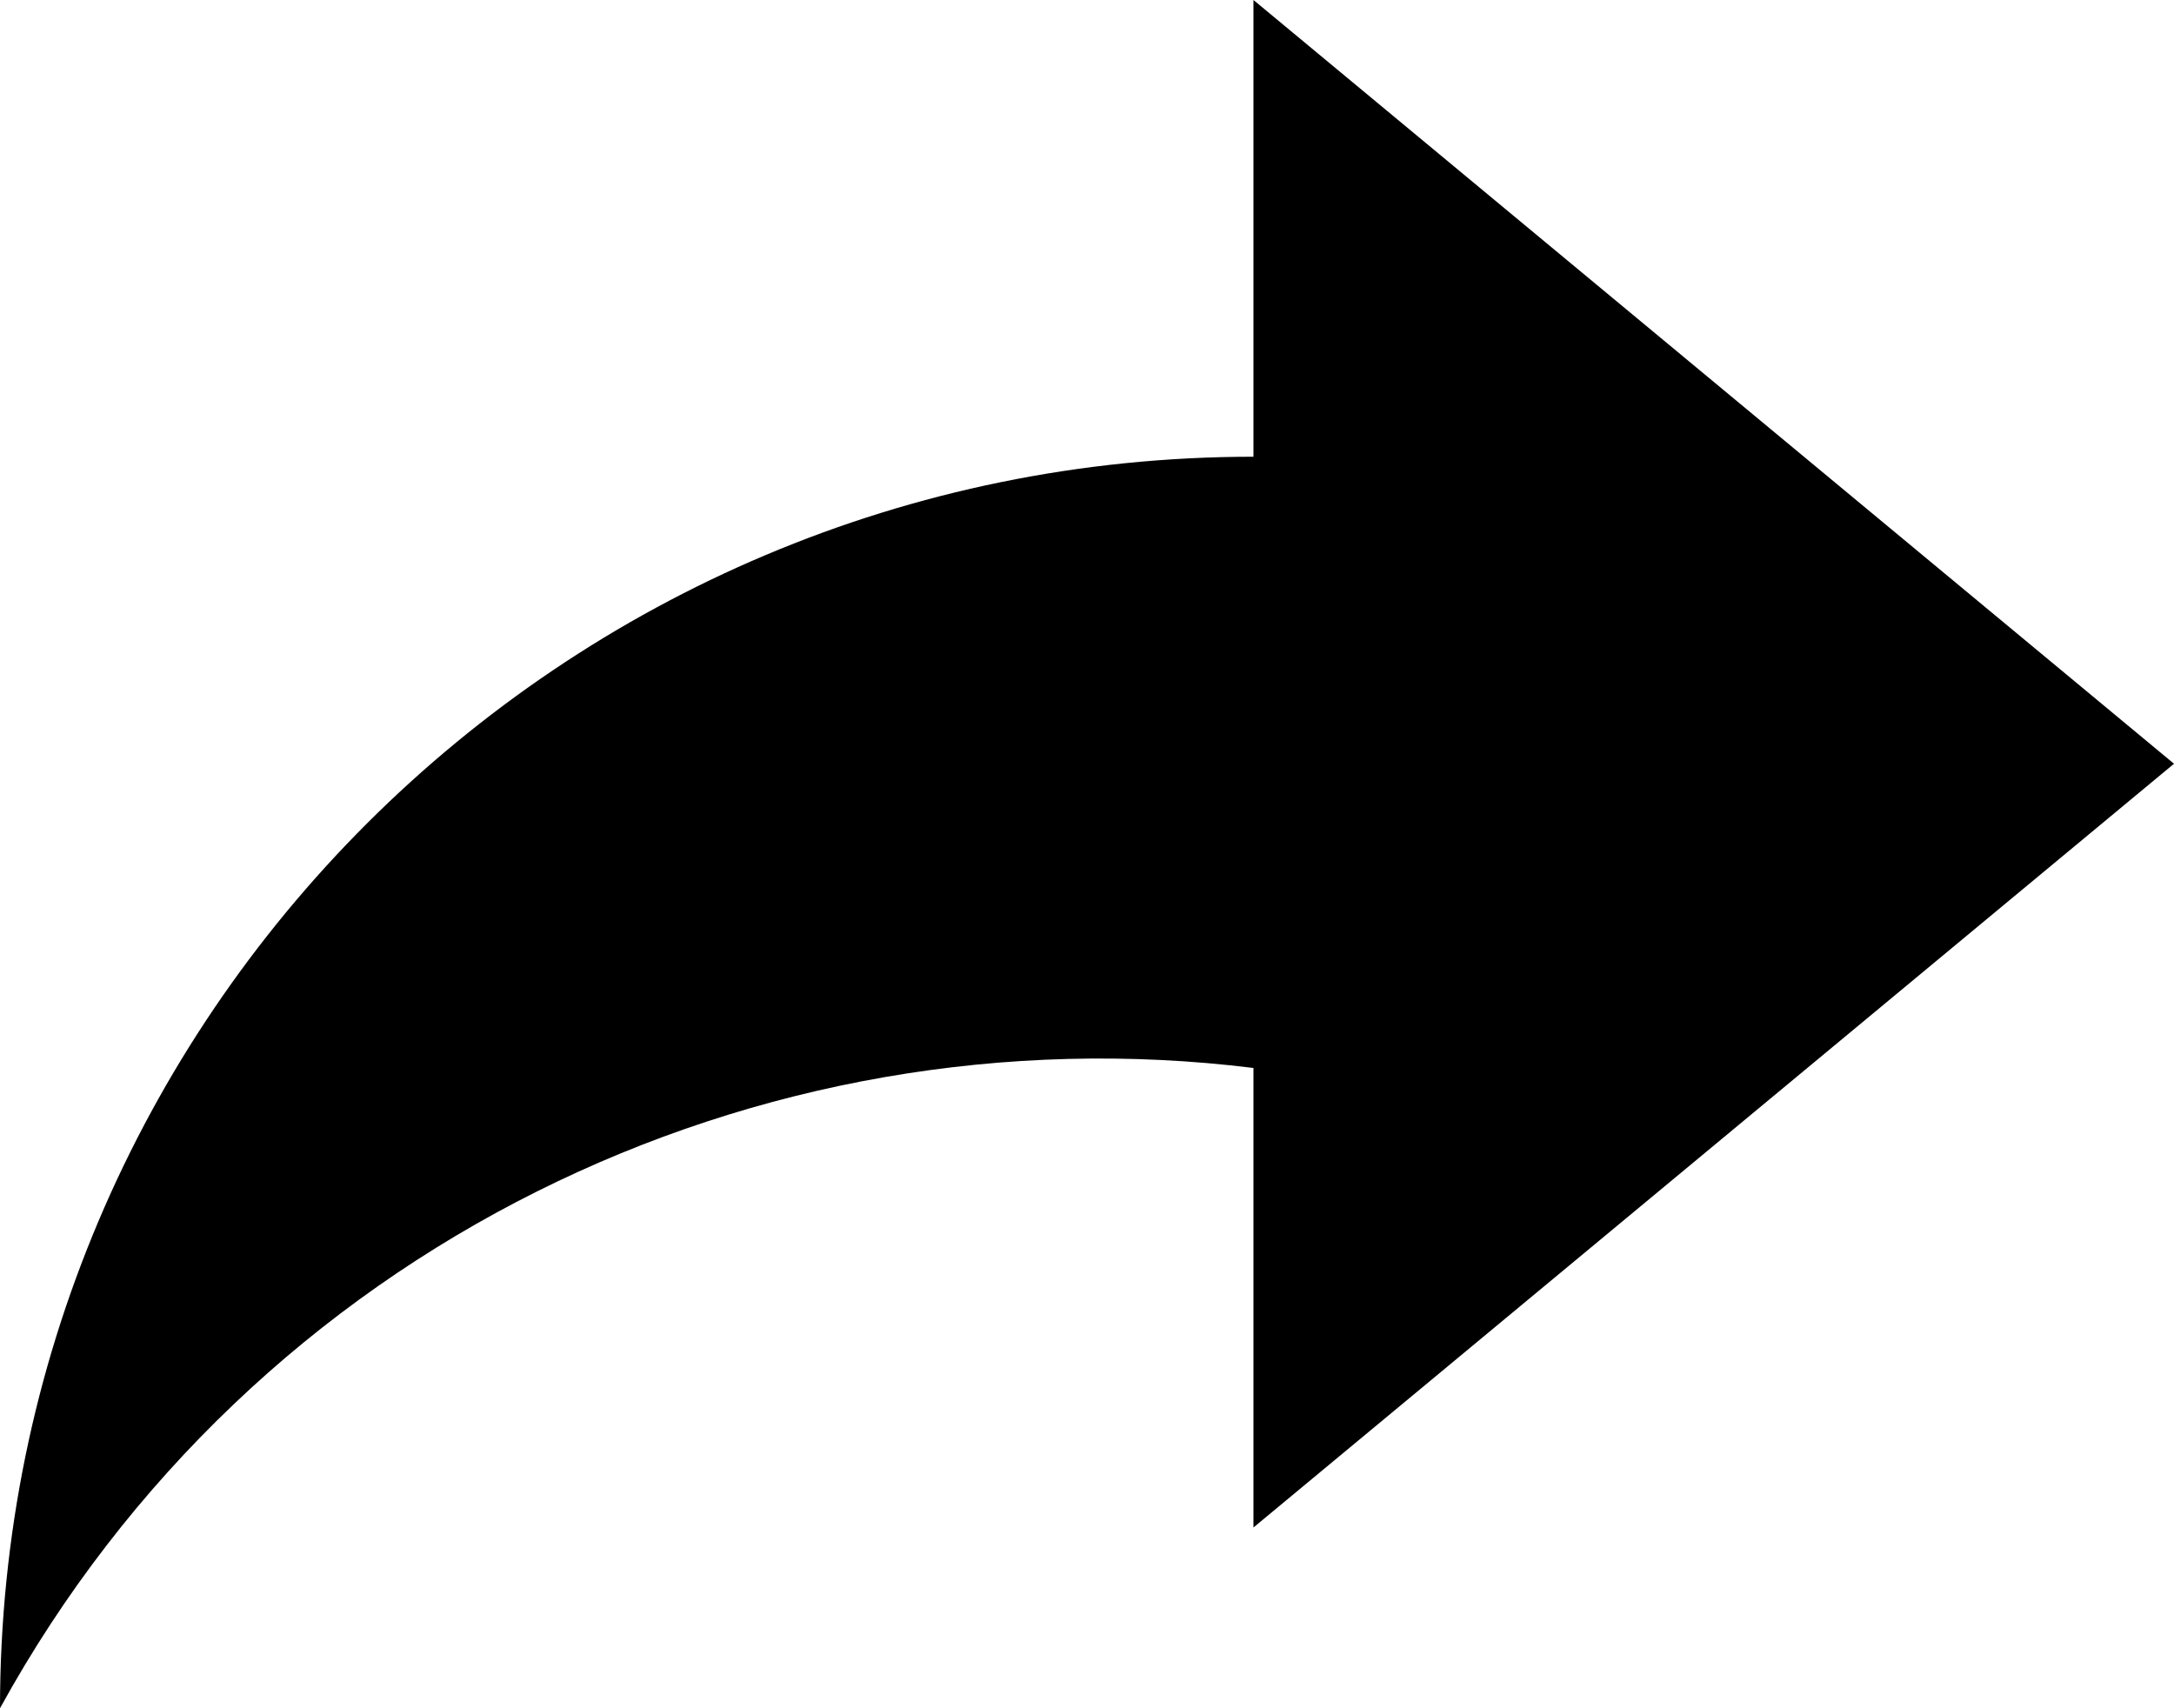 <svg
 xmlns="http://www.w3.org/2000/svg"
 xmlns:xlink="http://www.w3.org/1999/xlink"
 width="14px" height="11px">
<path
 d="M14.000,4.918 L8.072,-0.000 L8.072,2.941 C3.614,2.941 -0.000,6.549 -0.000,11.000 C1.638,8.020 4.887,6.483 8.072,6.877 L8.072,9.836 L14.000,4.918 Z"/>
</svg>
